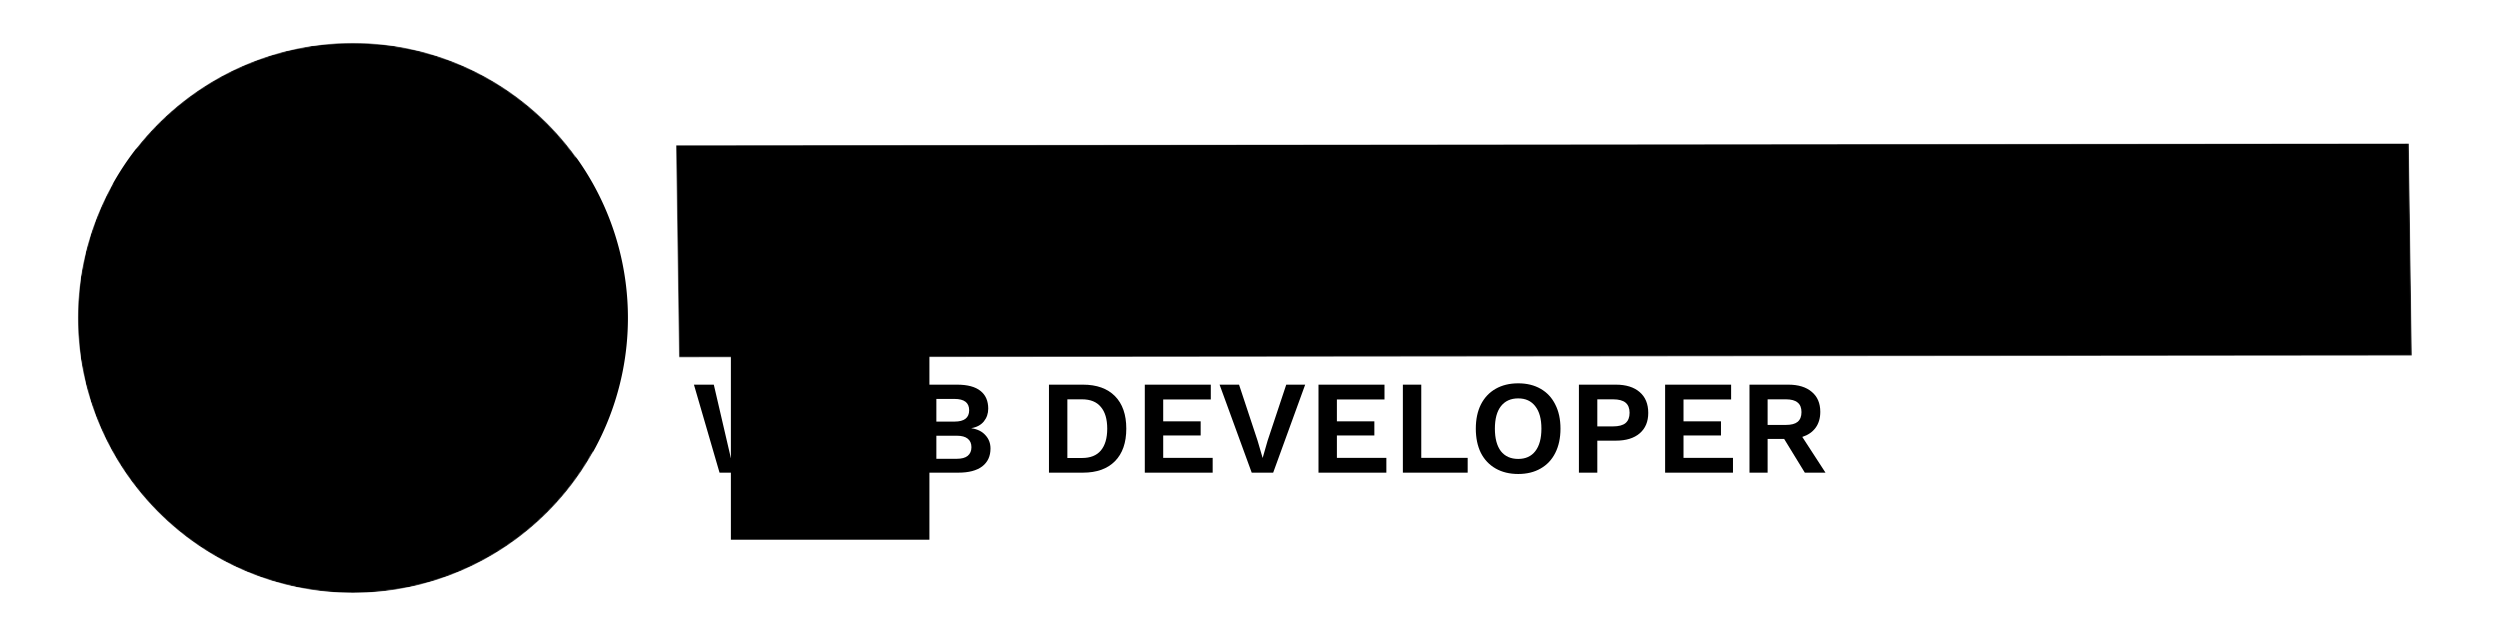 <?xml version="1.0" encoding="UTF-8" standalone="no"?>
<svg
   xmlns:dc="http://purl.org/dc/elements/1.1/"
   xmlns:cc="http://creativecommons.org/ns#"
   xmlns:rdf="http://www.w3.org/1999/02/22-rdf-syntax-ns#"
   xmlns:svg="http://www.w3.org/2000/svg"
   xmlns="http://www.w3.org/2000/svg"
   id="SVGRoot"
   version="1.1"
   viewBox="0 0 2000 500"
   height="500"
   width="2000">
  <defs
     id="defs1430">
    <mask
       id="mask4903"
       maskUnits="userSpaceOnUse">
      <g
         transform="matrix(1,0.001,-0.014,1,-19.651,-46.907)"
         id="g4931">
        <rect
           style="fill:#ffffff;fill-opacity:1;stroke-width:1.263"
           id="rect4905"
           width="1386.307"
           height="169.782"
           x="539.151"
           y="116.68"
           transform="matrix(1,-0.001,0.014,1,0,0)" />
        <g
           aria-label="TIAGO MORAES"
           style="font-style:normal;font-weight:normal;font-size:40px;line-height:1.25;font-family:sans-serif;letter-spacing:0px;word-spacing:0px;fill:#000000;fill-opacity:1;stroke:none"
           id="g4929">
          <path
             d="m 669.079,162.682 h -38.896 v 96.624 h -24.288 v -96.624 h -39.072 v -19.536 h 102.256 z"
             style="font-style:normal;font-variant:normal;font-weight:600;font-stretch:normal;font-size:176px;font-family:'Work Sans';-inkscape-font-specification:'Work Sans Semi-Bold';fill:#000000"
             id="path4907" />
          <path
             d="m 713.213,259.306 h -24.288 v -116.16 h 24.288 z"
             style="font-style:normal;font-variant:normal;font-weight:600;font-stretch:normal;font-size:176px;font-family:'Work Sans';-inkscape-font-specification:'Work Sans Semi-Bold';fill:#000000"
             id="path4909" />
          <path
             d="m 809.582,230.97 h -44.704 l -9.504,28.336 h -24.816 l 42.416,-116.16 h 29.04 l 42.416,116.16 h -25.168 z m -5.984,-17.952 -10.912,-32.736 -5.28,-17.6 h -0.352 l -4.928,17.248 -11.264,33.088 z"
             style="font-style:normal;font-variant:normal;font-weight:600;font-stretch:normal;font-size:176px;font-family:'Work Sans';-inkscape-font-specification:'Work Sans Semi-Bold';fill:#000000"
             id="path4911" />
          <path
             d="m 958.379,197.882 v 61.424 h -17.776 l -0.528,-13.904 q -10.56,15.664 -34.32,15.664 -16.016,0 -28.16,-7.04 -12.144,-7.04 -19.008,-20.416 -6.688,-13.552 -6.688,-32.208 0,-18.48 6.864,-32.032 7.04,-13.552 19.712,-20.768 12.848,-7.216 29.92,-7.216 18.832,0 30.624,6.864 11.968,6.864 18.832,21.648 l -22.352,9.68 q -2.64,-8.976 -9.68,-13.552 -6.864,-4.752 -16.72,-4.752 -15.136,0 -23.584,10.384 -8.448,10.384 -8.448,29.568 0,19.888 8.272,30.096 8.272,10.208 24.288,10.208 12.32,0 20.064,-5.808 7.744,-5.984 7.744,-17.248 v -2.64 h -33.968 v -17.952 z"
             style="font-style:normal;font-variant:normal;font-weight:600;font-stretch:normal;font-size:176px;font-family:'Work Sans';-inkscape-font-specification:'Work Sans Semi-Bold';fill:#000000"
             id="path4913" />
          <path
             d="m 1035.054,141.386 q 17.072,0 29.568,7.216 12.672,7.216 19.36,20.768 6.864,13.376 6.864,31.856 0,18.48 -6.864,32.032 -6.688,13.376 -19.36,20.592 -12.496,7.216 -29.568,7.216 -17.072,0 -29.744,-7.216 -12.672,-7.216 -19.536,-20.592 -6.688,-13.552 -6.688,-32.032 0,-18.48 6.688,-31.856 6.864,-13.552 19.536,-20.768 12.672,-7.216 29.744,-7.216 z m 0,19.888 q -14.784,0 -22.88,10.384 -7.92,10.208 -7.92,29.568 0,19.36 7.92,29.744 8.096,10.208 22.88,10.208 14.608,0 22.528,-10.208 8.096,-10.384 8.096,-29.744 0,-19.36 -8.096,-29.568 -7.92,-10.384 -22.528,-10.384 z"
             style="font-style:normal;font-variant:normal;font-weight:600;font-stretch:normal;font-size:176px;font-family:'Work Sans';-inkscape-font-specification:'Work Sans Semi-Bold';fill:#000000"
             id="path4915" />
          <path
             d="m 1295.512,259.306 h -21.824 v -60.544 l 1.056,-33.968 h -0.352 l -32.208,94.512 h -19.888 l -32.032,-94.512 h -0.352 l 1.232,33.968 v 60.544 h -22 v -116.16 h 35.2 l 20.944,63.36 7.392,26.224 h 0.352 l 7.568,-26.048 20.768,-63.536 h 34.144 z"
             style="font-style:normal;font-variant:normal;font-weight:600;font-stretch:normal;font-size:176px;font-family:'Work Sans';-inkscape-font-specification:'Work Sans Semi-Bold';fill:#000000"
             id="path4917" />
          <path
             d="m 1376.054,141.386 q 17.072,0 29.568,7.216 12.672,7.216 19.36,20.768 6.864,13.376 6.864,31.856 0,18.48 -6.864,32.032 -6.688,13.376 -19.36,20.592 -12.496,7.216 -29.568,7.216 -17.072,0 -29.744,-7.216 -12.672,-7.216 -19.536,-20.592 -6.688,-13.552 -6.688,-32.032 0,-18.48 6.688,-31.856 6.864,-13.552 19.536,-20.768 12.672,-7.216 29.744,-7.216 z m 0,19.888 q -14.784,0 -22.88,10.384 -7.92,10.208 -7.92,29.568 0,19.36 7.92,29.744 8.096,10.208 22.88,10.208 14.608,0 22.528,-10.208 8.096,-10.384 8.096,-29.744 0,-19.36 -8.096,-29.568 -7.92,-10.384 -22.528,-10.384 z"
             style="font-style:normal;font-variant:normal;font-weight:600;font-stretch:normal;font-size:176px;font-family:'Work Sans';-inkscape-font-specification:'Work Sans Semi-Bold';fill:#000000"
             id="path4919" />
          <path
             d="m 1501.936,214.778 h -21.824 v 44.528 h -23.936 v -116.16 h 51.216 q 19.888,0 30.976,9.504 11.264,9.328 11.264,26.4 0,12.496 -6.16,20.944 -6.16,8.448 -17.6,12.144 l 30.624,47.168 h -27.28 z m -21.824,-18.48 h 24.112 q 10.56,0 15.488,-4.048 5.104,-4.224 5.104,-12.848 0,-8.624 -5.104,-12.672 -4.928,-4.224 -15.488,-4.224 h -24.112 z"
             style="font-style:normal;font-variant:normal;font-weight:600;font-stretch:normal;font-size:176px;font-family:'Work Sans';-inkscape-font-specification:'Work Sans Semi-Bold';fill:#000000"
             id="path4921" />
          <path
             d="m 1641.801,230.97 h -44.704 l -9.504,28.336 h -24.816 l 42.416,-116.16 h 29.04 l 42.416,116.16 h -25.168 z m -5.984,-17.952 -10.912,-32.736 -5.28,-17.6 h -0.352 l -4.928,17.248 -11.264,33.088 z"
             style="font-style:normal;font-variant:normal;font-weight:600;font-stretch:normal;font-size:176px;font-family:'Work Sans';-inkscape-font-specification:'Work Sans Semi-Bold';fill:#000000"
             id="path4923" />
          <path
             d="m 1783.634,239.77 v 19.536 h -89.584 v -116.16 h 87.12 v 19.536 h -62.832 v 28.864 h 49.456 v 18.656 h -49.456 v 29.568 z"
             style="font-style:normal;font-variant:normal;font-weight:600;font-stretch:normal;font-size:176px;font-family:'Work Sans';-inkscape-font-specification:'Work Sans Semi-Bold';fill:#000000"
             id="path4925" />
          <path
             d="m 1847.841,141.386 q 16.192,0 27.808,5.456 11.616,5.28 20.416,16.896 l -16.72,16.368 q -4.576,-9.504 -12.144,-14.08 -7.568,-4.752 -19.184,-4.752 -10.56,0 -16.368,4.048 -5.632,3.872 -5.632,10.384 0,5.984 5.808,9.504 5.808,3.52 20.944,6.16 15.84,2.992 25.168,7.392 9.328,4.4 13.552,11.088 4.4,6.512 4.4,16.368 0,10.736 -6.16,18.656 -5.984,7.744 -16.896,11.968 -10.736,4.224 -24.64,4.224 -19.184,0 -31.504,-5.28 -12.144,-5.456 -19.712,-16.368 l 14.432,-17.248 q 6.512,10.736 14.96,14.96 8.448,4.048 20.944,4.048 11.264,0 17.072,-3.52 5.984,-3.52 5.984,-10.032 0,-4.752 -5.632,-7.92 -5.456,-3.168 -19.712,-5.984 -16.368,-3.344 -26.224,-7.92 -9.68,-4.576 -14.08,-11.264 -4.4,-6.688 -4.4,-16.544 0,-10.384 5.632,-18.656 5.632,-8.448 16.368,-13.2 10.912,-4.752 25.52,-4.752 z"
             style="font-style:normal;font-variant:normal;font-weight:600;font-stretch:normal;font-size:176px;font-family:'Work Sans';-inkscape-font-specification:'Work Sans Semi-Bold';fill:#000000"
             id="path4927" />
        </g>
      </g>
    </mask>
    <mask
       id="mask4960"
       maskUnits="userSpaceOnUse">
      <g
         transform="translate(-11.641,-3.76)"
         id="g4974">
        <a
           style="fill:#ffffff"
           id="a4964"
           transform="translate(11.527,3.781)">
          <circle
             style="fill:#ffffff;fill-opacity:1"
             id="circle4962"
             cx="270.703"
             cy="250.568"
             r="220" />
        </a>
        <g
           aria-label="T"
           style="font-style:normal;font-weight:normal;font-size:40px;line-height:1.25;font-family:sans-serif;letter-spacing:0px;word-spacing:0px;fill:#000000;fill-opacity:1;stroke:none"
           id="g4968">
          <path
             d="m 260.508,147.146 h -85.312 V 383.76 H 140.378 V 147.146 H 55.247 V 118.344 H 260.508 Z"
             style="font-style:normal;font-variant:normal;font-weight:normal;font-stretch:normal;font-size:373.333px;font-family:Roboto;-inkscape-font-specification:Roboto;fill:#000000"
             id="path4966" />
        </g>
        <g
           aria-label="M"
           style="font-style:normal;font-weight:normal;font-size:40px;line-height:1.25;font-family:sans-serif;letter-spacing:0px;word-spacing:0px;fill:#000000;fill-opacity:1;stroke:none"
           id="g4972">
          <path
             d="m 290.428,118.344 86.771,216.563 86.771,-216.563 h 45.391 v 265.417 h -35 V 280.401 l 3.281,-111.563 -87.135,214.922 h -26.797 l -86.953,-214.375 3.464,111.016 v 103.359 h -35 V 118.344 Z"
             style="font-style:normal;font-variant:normal;font-weight:normal;font-stretch:normal;font-size:373.333px;font-family:Roboto;-inkscape-font-specification:Roboto;fill:#000000"
             id="path4970" />
        </g>
      </g>
    </mask>
  </defs>
  <g
     id="layer2" />
  <g
     id="layer1">
    <a
       transform="translate(11.641,3.76)"
       mask="url(#mask4960)"
       id="a2152">
      <g
         id="g1127">
        <path
           style="fill:#000000;fill-opacity:1"
           d="m 490.703,250.568 a 220,220 0 0 1 -220,220 220,220 0 0 1 -220,-220 220,220 0 0 1 220,-220 220,220 0 0 1 220,220 z"
           id="path1989" />
      </g>
    </a>
    <flowRoot
       style="font-style:normal;font-weight:normal;font-size:40px;line-height:1.25;font-family:sans-serif;letter-spacing:0px;word-spacing:0px;fill:#000000;fill-opacity:1;stroke:none"
       id="flowRoot1991"
       xml:space="preserve"><flowRegion
         id="flowRegion1993"><rect
           y="157.647"
           x="584.706"
           height="274.118"
           width="158.824"
           id="rect1995" /></flowRegion><flowPara
         style="font-size:266.667px"
         id="flowPara1997">T</flowPara></flowRoot>    <path
       id="rect851-6"
       d="M 519.5,69.773 H 1905.808 V 239.555 H 519.5 Z"
       mask="url(#mask4903)"
       style="fill:#000000;fill-opacity:1;stroke-width:1.263"
       transform="matrix(1,-0.001,0.014,1,20.312,46.875)" />
    <g
       transform="translate(-57.083,-494.765)"
       id="g906" />
    <g
       id="text875"
       style="font-style:normal;font-variant:normal;font-weight:normal;font-stretch:normal;font-size:40px;line-height:1.25;font-family:'Work Sans';-inkscape-font-specification:'Work Sans';letter-spacing:0px;word-spacing:0px;fill:#000000;fill-opacity:1;stroke:none"
       aria-label="WEB DEVELOPER">
      <path
         id="path1038"
         style="font-style:normal;font-variant:normal;font-weight:600;font-stretch:normal;font-size:106.667px;font-family:'Work Sans';-inkscape-font-specification:'Work Sans Semi-Bold'"
         d="m 592.592,378.125 h -16.96 l -20.48,-70.4 H 571.045 l 13.653,58.773 14.08,-58.773 h 14.08 L 627.152,366.498 640.805,307.725 h 15.147 l -20.48,70.4 h -16.533 l -9.813,-38.4 -3.307,-16.64 H 605.605 l -3.307,16.64 z" />
      <path
         id="path1040"
         style="font-style:normal;font-variant:normal;font-weight:600;font-stretch:normal;font-size:106.667px;font-family:'Work Sans';-inkscape-font-specification:'Work Sans Semi-Bold'"
         d="m 721.592,366.285 v 11.84 h -54.293 v -70.4 h 52.8 v 11.84 h -38.08 v 17.493 h 29.973 V 348.365 h -29.973 v 17.92 z" />
      <path
         id="path1042"
         style="font-style:normal;font-variant:normal;font-weight:600;font-stretch:normal;font-size:106.667px;font-family:'Work Sans';-inkscape-font-specification:'Work Sans Semi-Bold'"
         d="M 734.798,307.725 H 765.625 q 12.587,0 18.773,5.013 6.187,4.907 6.187,14.187 0,5.867 -3.52,10.24 -3.52,4.267 -9.92,5.333 v 0.107 q 7.253,1.067 11.2,5.547 4.053,4.373 4.053,10.667 0,9.173 -6.613,14.293 -6.613,5.013 -19.093,5.013 h -31.893 z m 28.8,29.547 q 11.733,0 11.733,-9.067 0,-9.067 -11.733,-9.067 h -14.507 v 18.133 z m 1.813,29.76 q 5.867,0 8.747,-2.347 2.987,-2.453 2.987,-6.933 0,-4.48 -2.987,-6.827 -2.88,-2.347 -8.747,-2.347 h -16.32 v 18.453 z" />
      <path
         id="path1044"
         style="font-style:normal;font-variant:normal;font-weight:600;font-stretch:normal;font-size:106.667px;font-family:'Work Sans';-inkscape-font-specification:'Work Sans Semi-Bold'"
         d="m 866.373,307.725 q 16.533,0 25.6,9.173 9.067,9.173 9.067,26.027 0,16.853 -9.067,26.027 -9.067,9.173 -25.6,9.173 h -27.2 v -70.4 z m -0.747,58.667 q 10.027,0 15.04,-5.973 5.12,-6.08 5.12,-17.493 0,-11.413 -5.12,-17.387 -5.013,-6.08 -15.04,-6.08 h -11.733 v 46.933 z" />
      <path
         id="path1046"
         style="font-style:normal;font-variant:normal;font-weight:600;font-stretch:normal;font-size:106.667px;font-family:'Work Sans';-inkscape-font-specification:'Work Sans Semi-Bold'"
         d="m 970.133,366.285 v 11.84 h -54.293 v -70.4 h 52.8 v 11.84 h -38.08 v 17.493 h 29.973 V 348.365 h -29.973 v 17.92 z" />
      <path
         id="path1048"
         style="font-style:normal;font-variant:normal;font-weight:600;font-stretch:normal;font-size:106.667px;font-family:'Work Sans';-inkscape-font-specification:'Work Sans Semi-Bold'"
         d="m 1018.54,378.125 h -17.173 l -25.707,-70.4 h 15.573 l 14.827,44.8 4.053,13.867 3.947,-13.76 14.933,-44.907 h 15.147 z" />
      <path
         id="path1050"
         style="font-style:normal;font-variant:normal;font-weight:600;font-stretch:normal;font-size:106.667px;font-family:'Work Sans';-inkscape-font-specification:'Work Sans Semi-Bold'"
         d="m 1109.092,366.285 v 11.84 h -54.293 v -70.4 h 52.8 v 11.84 h -38.08 v 17.493 h 29.973 V 348.365 h -29.973 v 17.92 z" />
      <path
         id="path1052"
         style="font-style:normal;font-variant:normal;font-weight:600;font-stretch:normal;font-size:106.667px;font-family:'Work Sans';-inkscape-font-specification:'Work Sans Semi-Bold'"
         d="m 1174.138,366.285 v 11.84 h -51.84 v -70.4 h 14.72 v 58.56 z" />
      <path
         id="path1054"
         style="font-style:normal;font-variant:normal;font-weight:600;font-stretch:normal;font-size:106.667px;font-family:'Work Sans';-inkscape-font-specification:'Work Sans Semi-Bold'"
         d="m 1214.573,306.658 q 10.347,0 17.92,4.373 7.68,4.373 11.733,12.587 4.16,8.107 4.16,19.307 0,11.2 -4.16,19.413 -4.053,8.107 -11.733,12.48 -7.573,4.373 -17.92,4.373 -10.347,0 -18.027,-4.373 -7.68,-4.373 -11.84,-12.48 -4.053,-8.213 -4.053,-19.413 0,-11.2 4.053,-19.307 4.16,-8.213 11.84,-12.587 7.68,-4.373 18.027,-4.373 z m 0,12.053 q -8.96,0 -13.867,6.293 -4.8,6.187 -4.8,17.92 0,11.733 4.8,18.027 4.907,6.187 13.867,6.187 8.853,0 13.653,-6.187 4.907,-6.293 4.907,-18.027 0,-11.733 -4.907,-17.92 -4.8,-6.293 -13.653,-6.293 z" />
      <path
         id="path1056"
         style="font-style:normal;font-variant:normal;font-weight:600;font-stretch:normal;font-size:106.667px;font-family:'Work Sans';-inkscape-font-specification:'Work Sans Semi-Bold'"
         d="m 1292.678,307.725 q 12.267,0 19.093,5.973 6.827,5.867 6.827,16.64 0,10.453 -6.827,16.32 -6.827,5.867 -19.093,5.867 h -14.827 v 25.6 h -14.72 v -70.4 z m -2.24,33.387 q 6.827,0 10.027,-2.667 3.2,-2.773 3.2,-8.213 0,-5.44 -3.2,-8.107 -3.2,-2.667 -10.027,-2.667 h -12.587 v 21.653 z" />
      <path
         id="path1058"
         style="font-style:normal;font-variant:normal;font-weight:600;font-stretch:normal;font-size:106.667px;font-family:'Work Sans';-inkscape-font-specification:'Work Sans Semi-Bold'"
         d="m 1386.383,366.285 v 11.84 H 1332.09 v -70.4 h 52.8 v 11.84 h -38.08 v 17.493 h 29.973 V 348.365 H 1346.81 v 17.92 z" />
      <path
         id="path1060"
         style="font-style:normal;font-variant:normal;font-weight:600;font-stretch:normal;font-size:106.667px;font-family:'Work Sans';-inkscape-font-specification:'Work Sans Semi-Bold'"
         d="m 1427.323,351.138 h -13.227 V 378.125 H 1399.59 v -70.4 h 31.04 q 12.053,0 18.773,5.76 6.827,5.653 6.827,16 0,7.573 -3.733,12.693 -3.733,5.12 -10.667,7.36 l 18.56,28.587 h -16.533 z m -13.227,-11.2 h 14.613 q 6.4,0 9.387,-2.453 3.093,-2.56 3.093,-7.787 0,-5.227 -3.093,-7.68 -2.987,-2.56 -9.387,-2.56 h -14.613 z" />
    </g>
  </g>
</svg>
